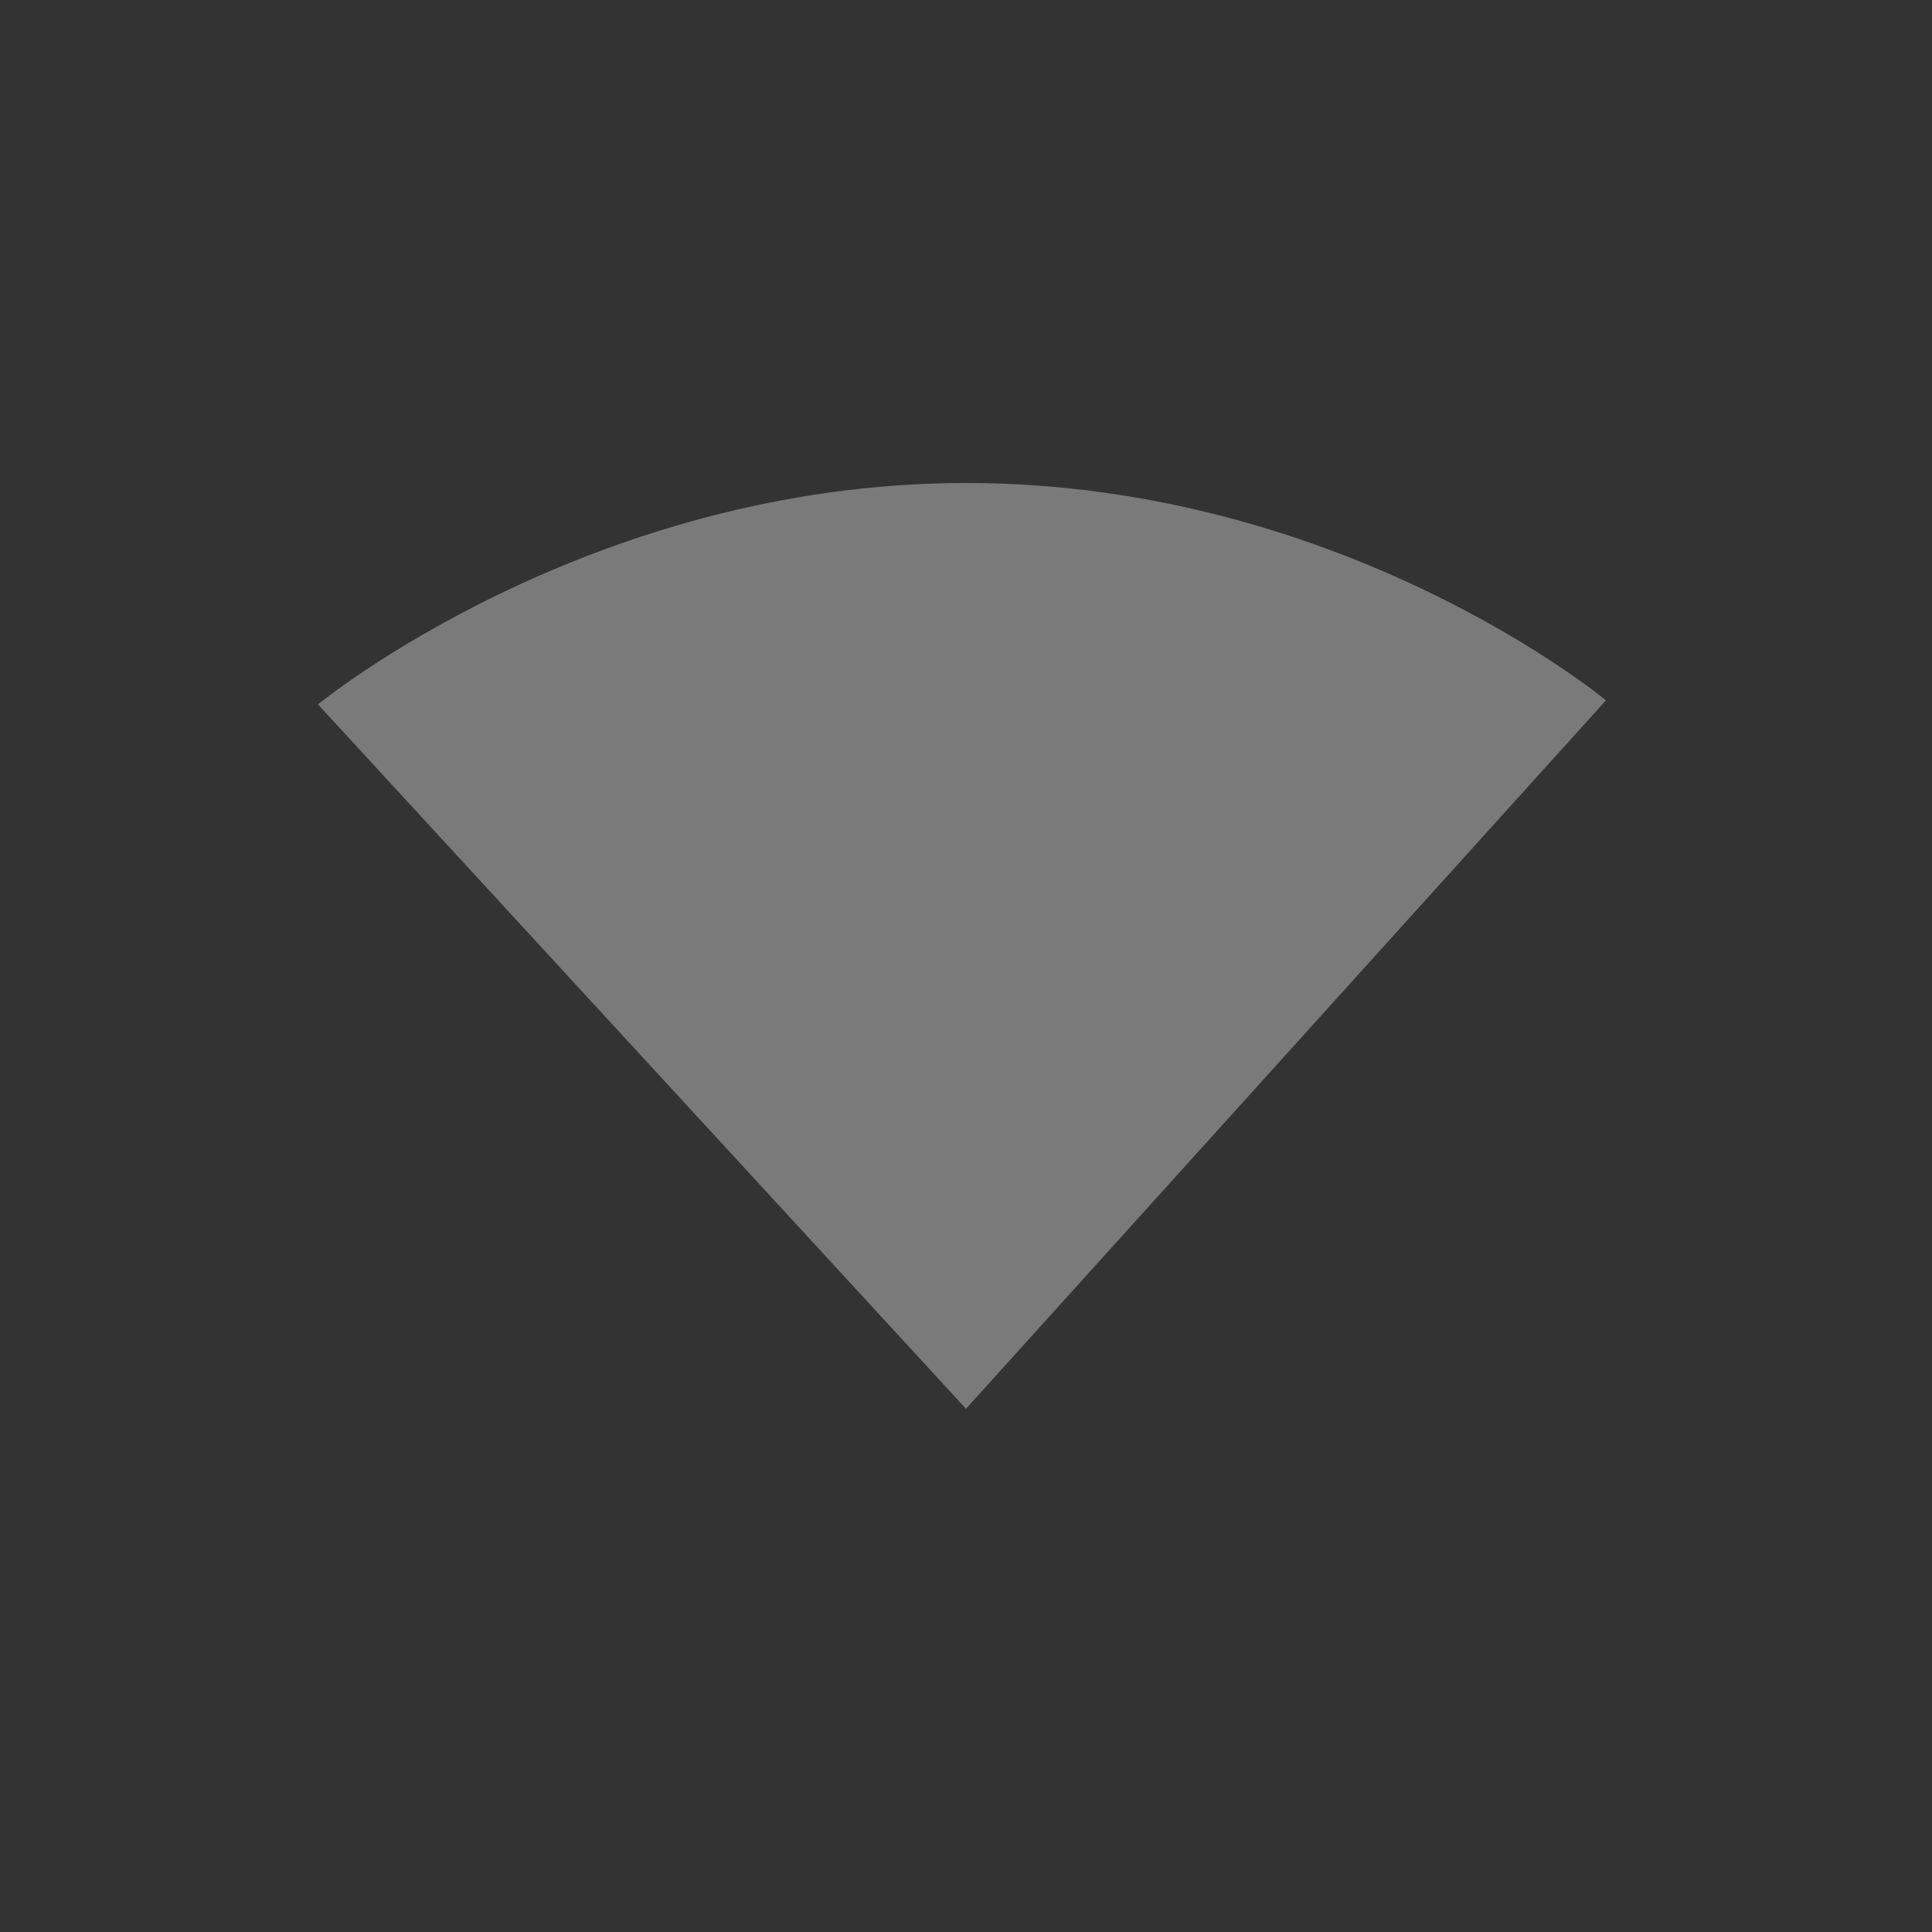 <svg viewBox="0 0 48 48"><rect x="0" y="0" width="48" height="48" fill="#333333" stroke="none"/><path d="m24 12c-9.4 0-16.1 5.5-16.1 5.5l16.1 17.5 15.9-17.6s-6.5-5.4-15.9-5.4z" fill="#fff" opacity=".35"/></svg>
